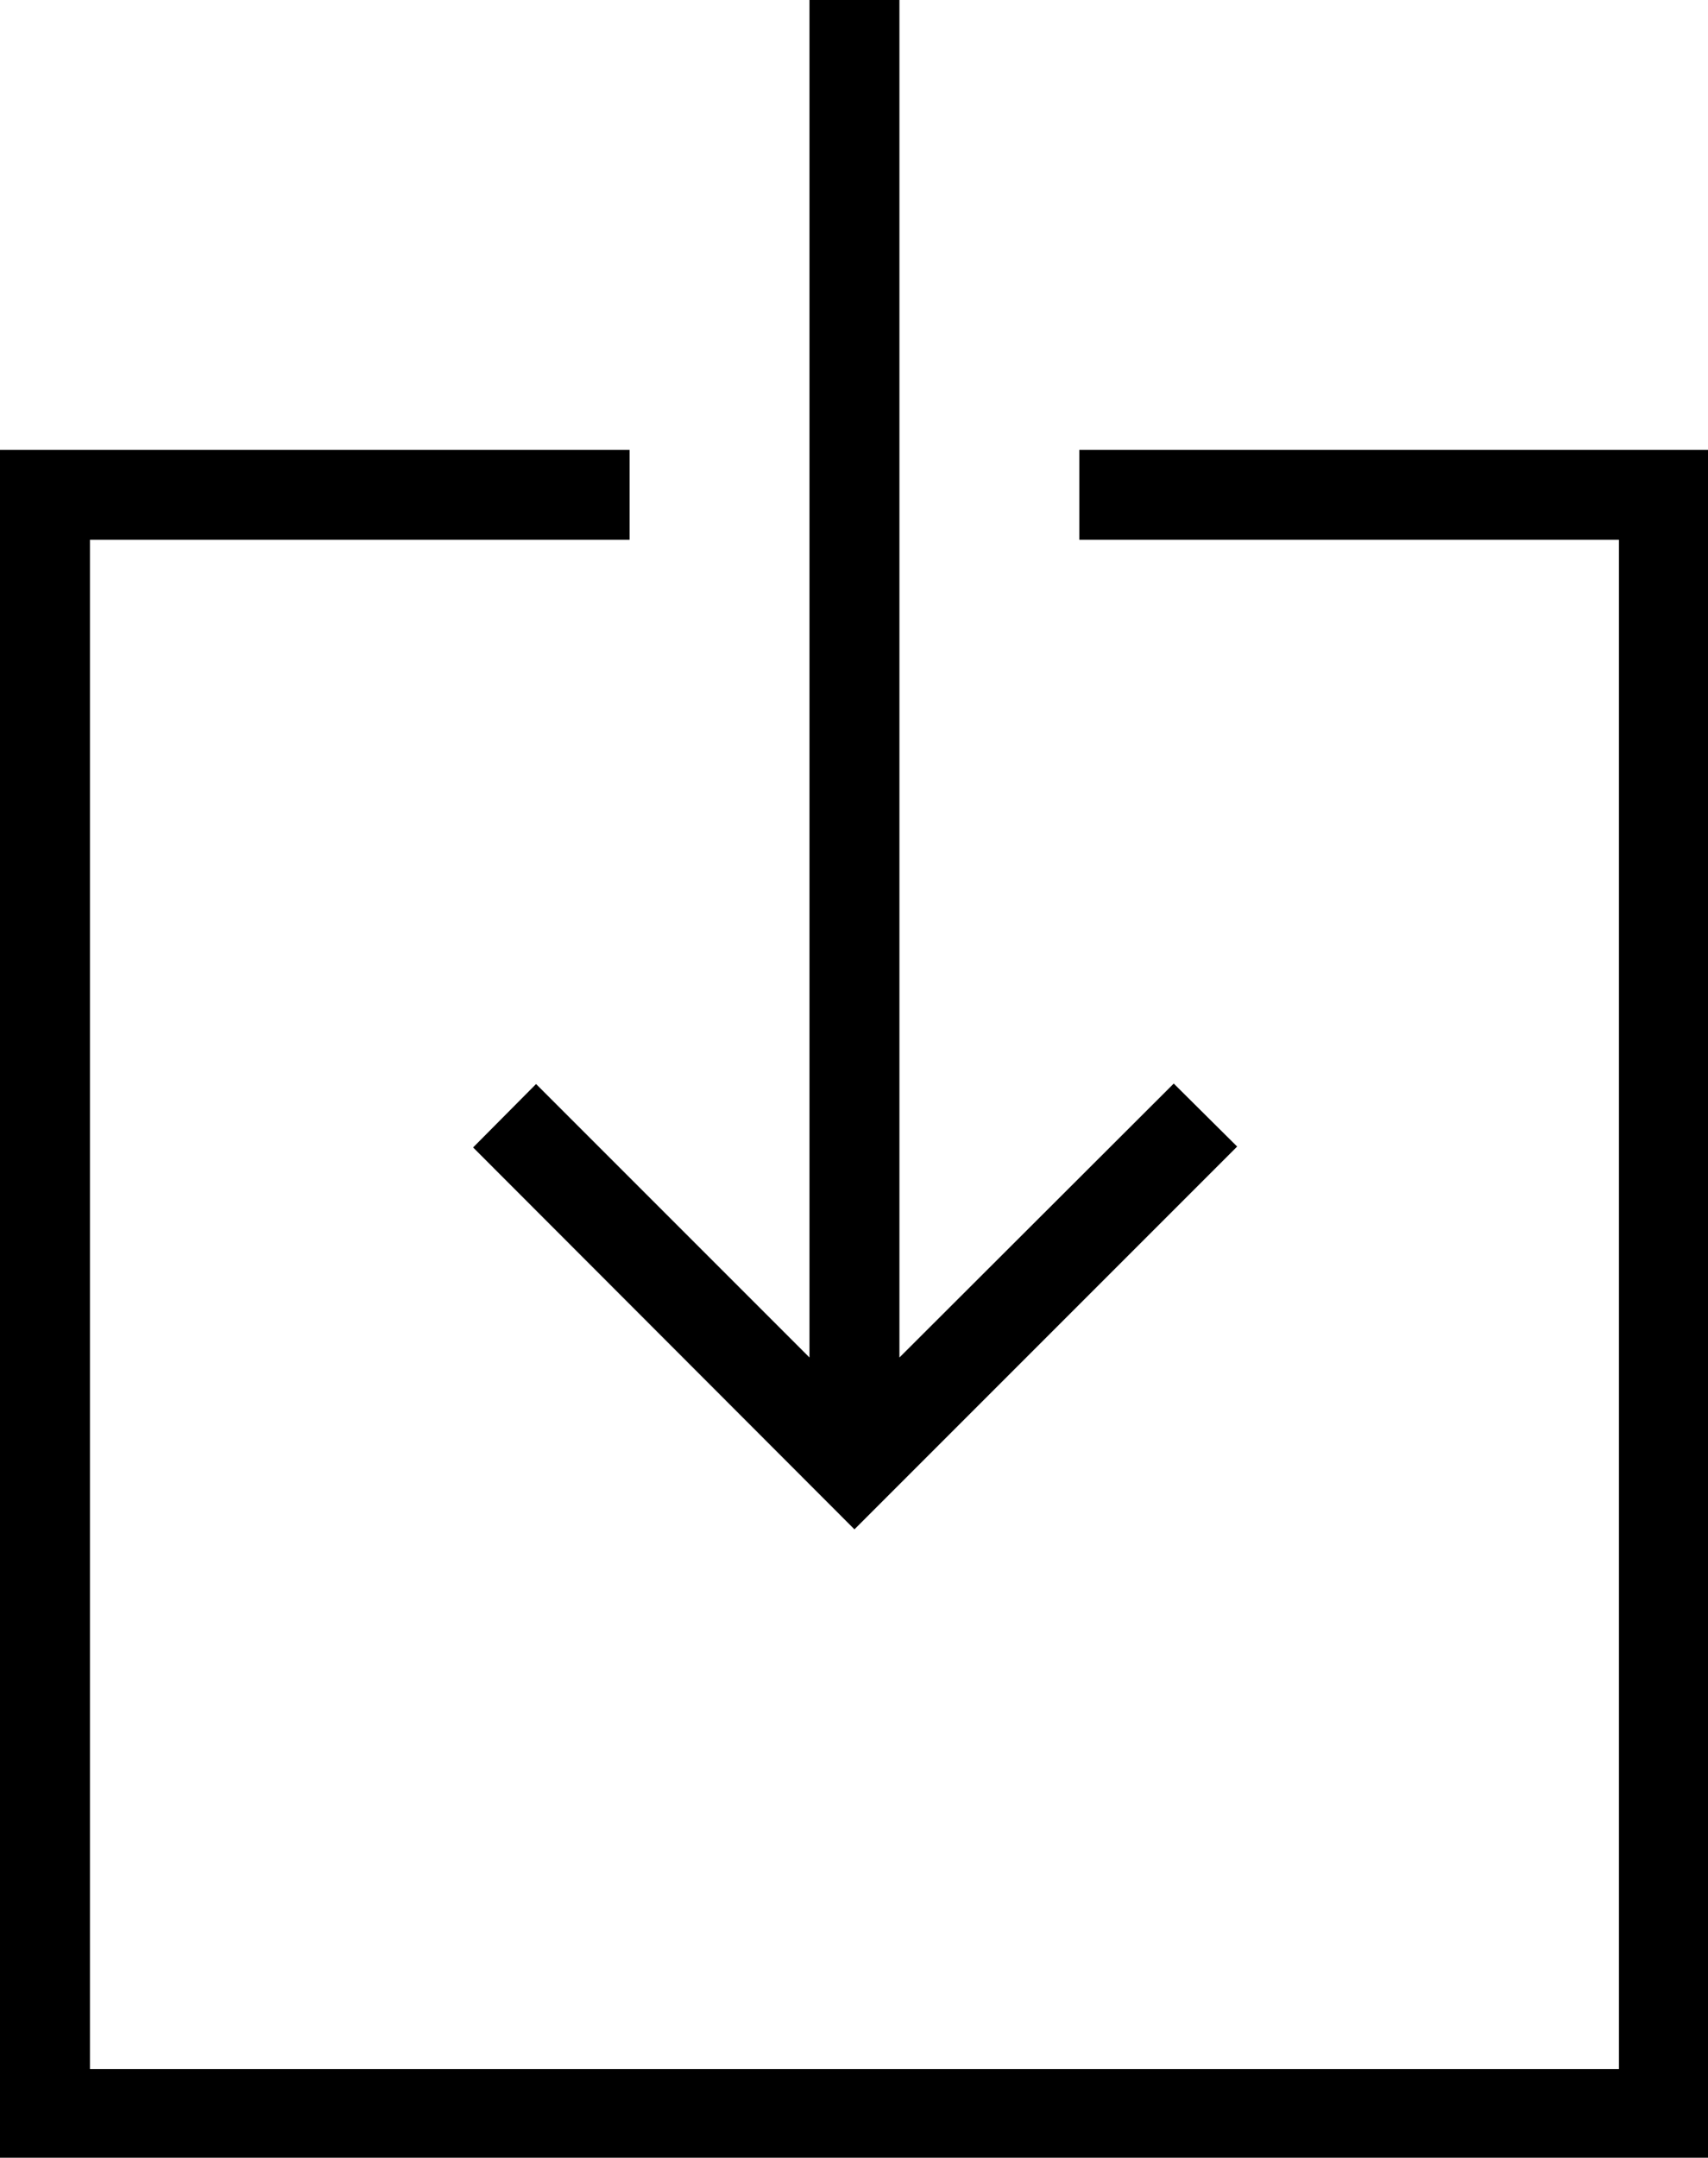 <svg xmlns="http://www.w3.org/2000/svg" viewBox="0 0 37.98 47.97"><title>arrow-square-down-omdpi</title><g id="Layer_2" data-name="Layer 2"><g id="Layer_1-2" data-name="Layer 1"><path d="M11.92,24.1l-1.4,1.41L19,34l8.51-8.51-1.41-1.4L20,30.18V0H18V30.18ZM24,10v2H36V46H2V12H14V10H0V48H38V10Z"/></g></g></svg>